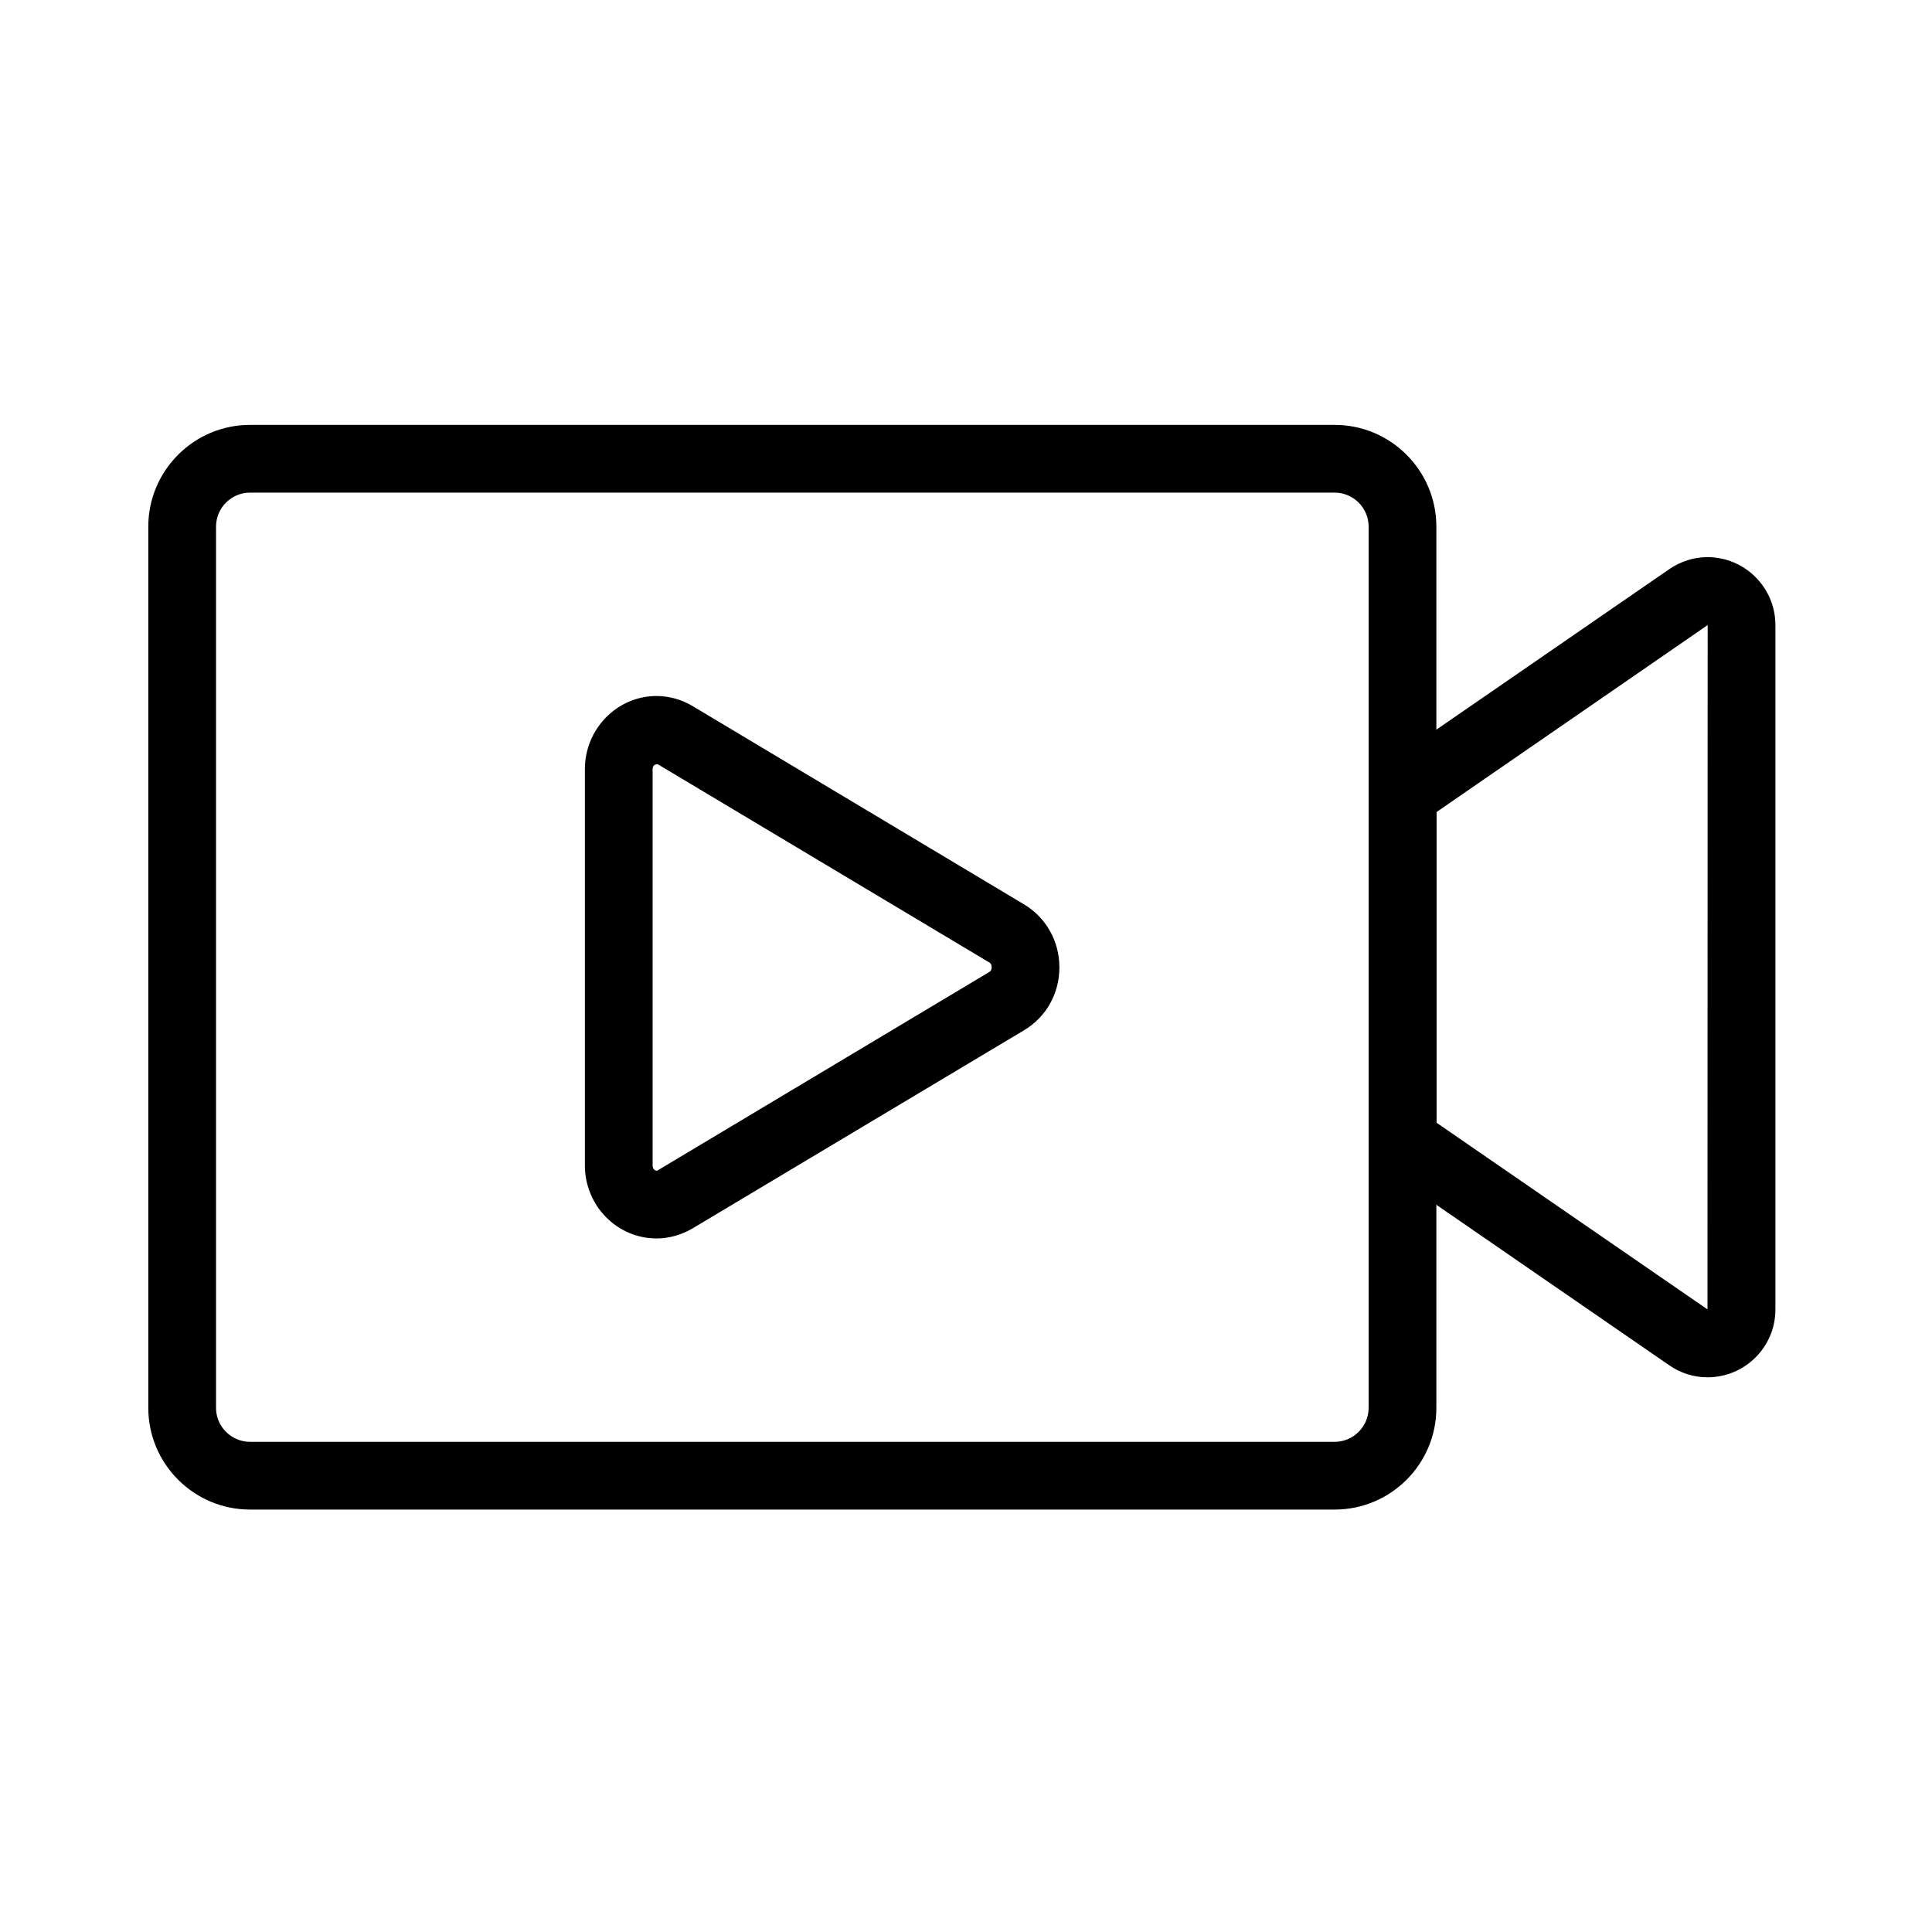 <svg t="1572767414957" class="icon" viewBox="0 0 1024 1024" version="1.1" xmlns="http://www.w3.org/2000/svg" p-id="1663" width="200" height="200"><path d="M707.4 800.1H132.5c-29.7 0-53.9-24.2-53.9-53.9V279.1c0-29.7 24.2-53.9 53.9-53.9h574.9c29.7 0 53.9 24.2 53.9 53.9v467.1c0 29.8-24.2 53.9-53.9 53.9z m-574.9-539c-9.9 0-18 8.1-18 18v467.1c0 9.9 8.1 18 18 18h574.9c9.9 0 18-8.1 18-18V279.1c0-9.9-8.1-18-18-18H132.5z" p-id="1664"></path><path d="M905 730c-7.2 0-14.3-2.2-20.3-6.4L733.2 619.2c-4.9-3.4-7.8-8.9-7.8-14.8V420.9c0-5.9 2.9-11.4 7.8-14.8l151.5-104.4c6.1-4.2 13.1-6.4 20.3-6.4 19.8 0 36 16.1 36 36v362.8c0 19.8-16.1 35.9-36 35.9zM761.3 595L905 694l0.1-362.7-143.7 99.1V595zM348 656.4c-21 0-38-17.4-38-38.7v-210c0-21.4 17.1-38.8 38-38.8 6.7 0 13.4 1.9 19.2 5.4l175.5 105c11.7 7 18.8 19.5 18.8 33.4 0 13.9-7 26.4-18.8 33.4L367.2 651c-5.9 3.5-12.5 5.4-19.2 5.4z m0.2-251.3c-1.1 0-2.3 0.7-2.3 2.6v210c0 2.3 1.7 2.8 2.1 2.8 0.1 0 0.3 0 0.8-0.3l175.5-105c1.1-0.6 1.3-1.7 1.3-2.6 0-0.8-0.2-1.9-1.3-2.5l-175.6-105h-0.5z" p-id="1665"></path></svg>